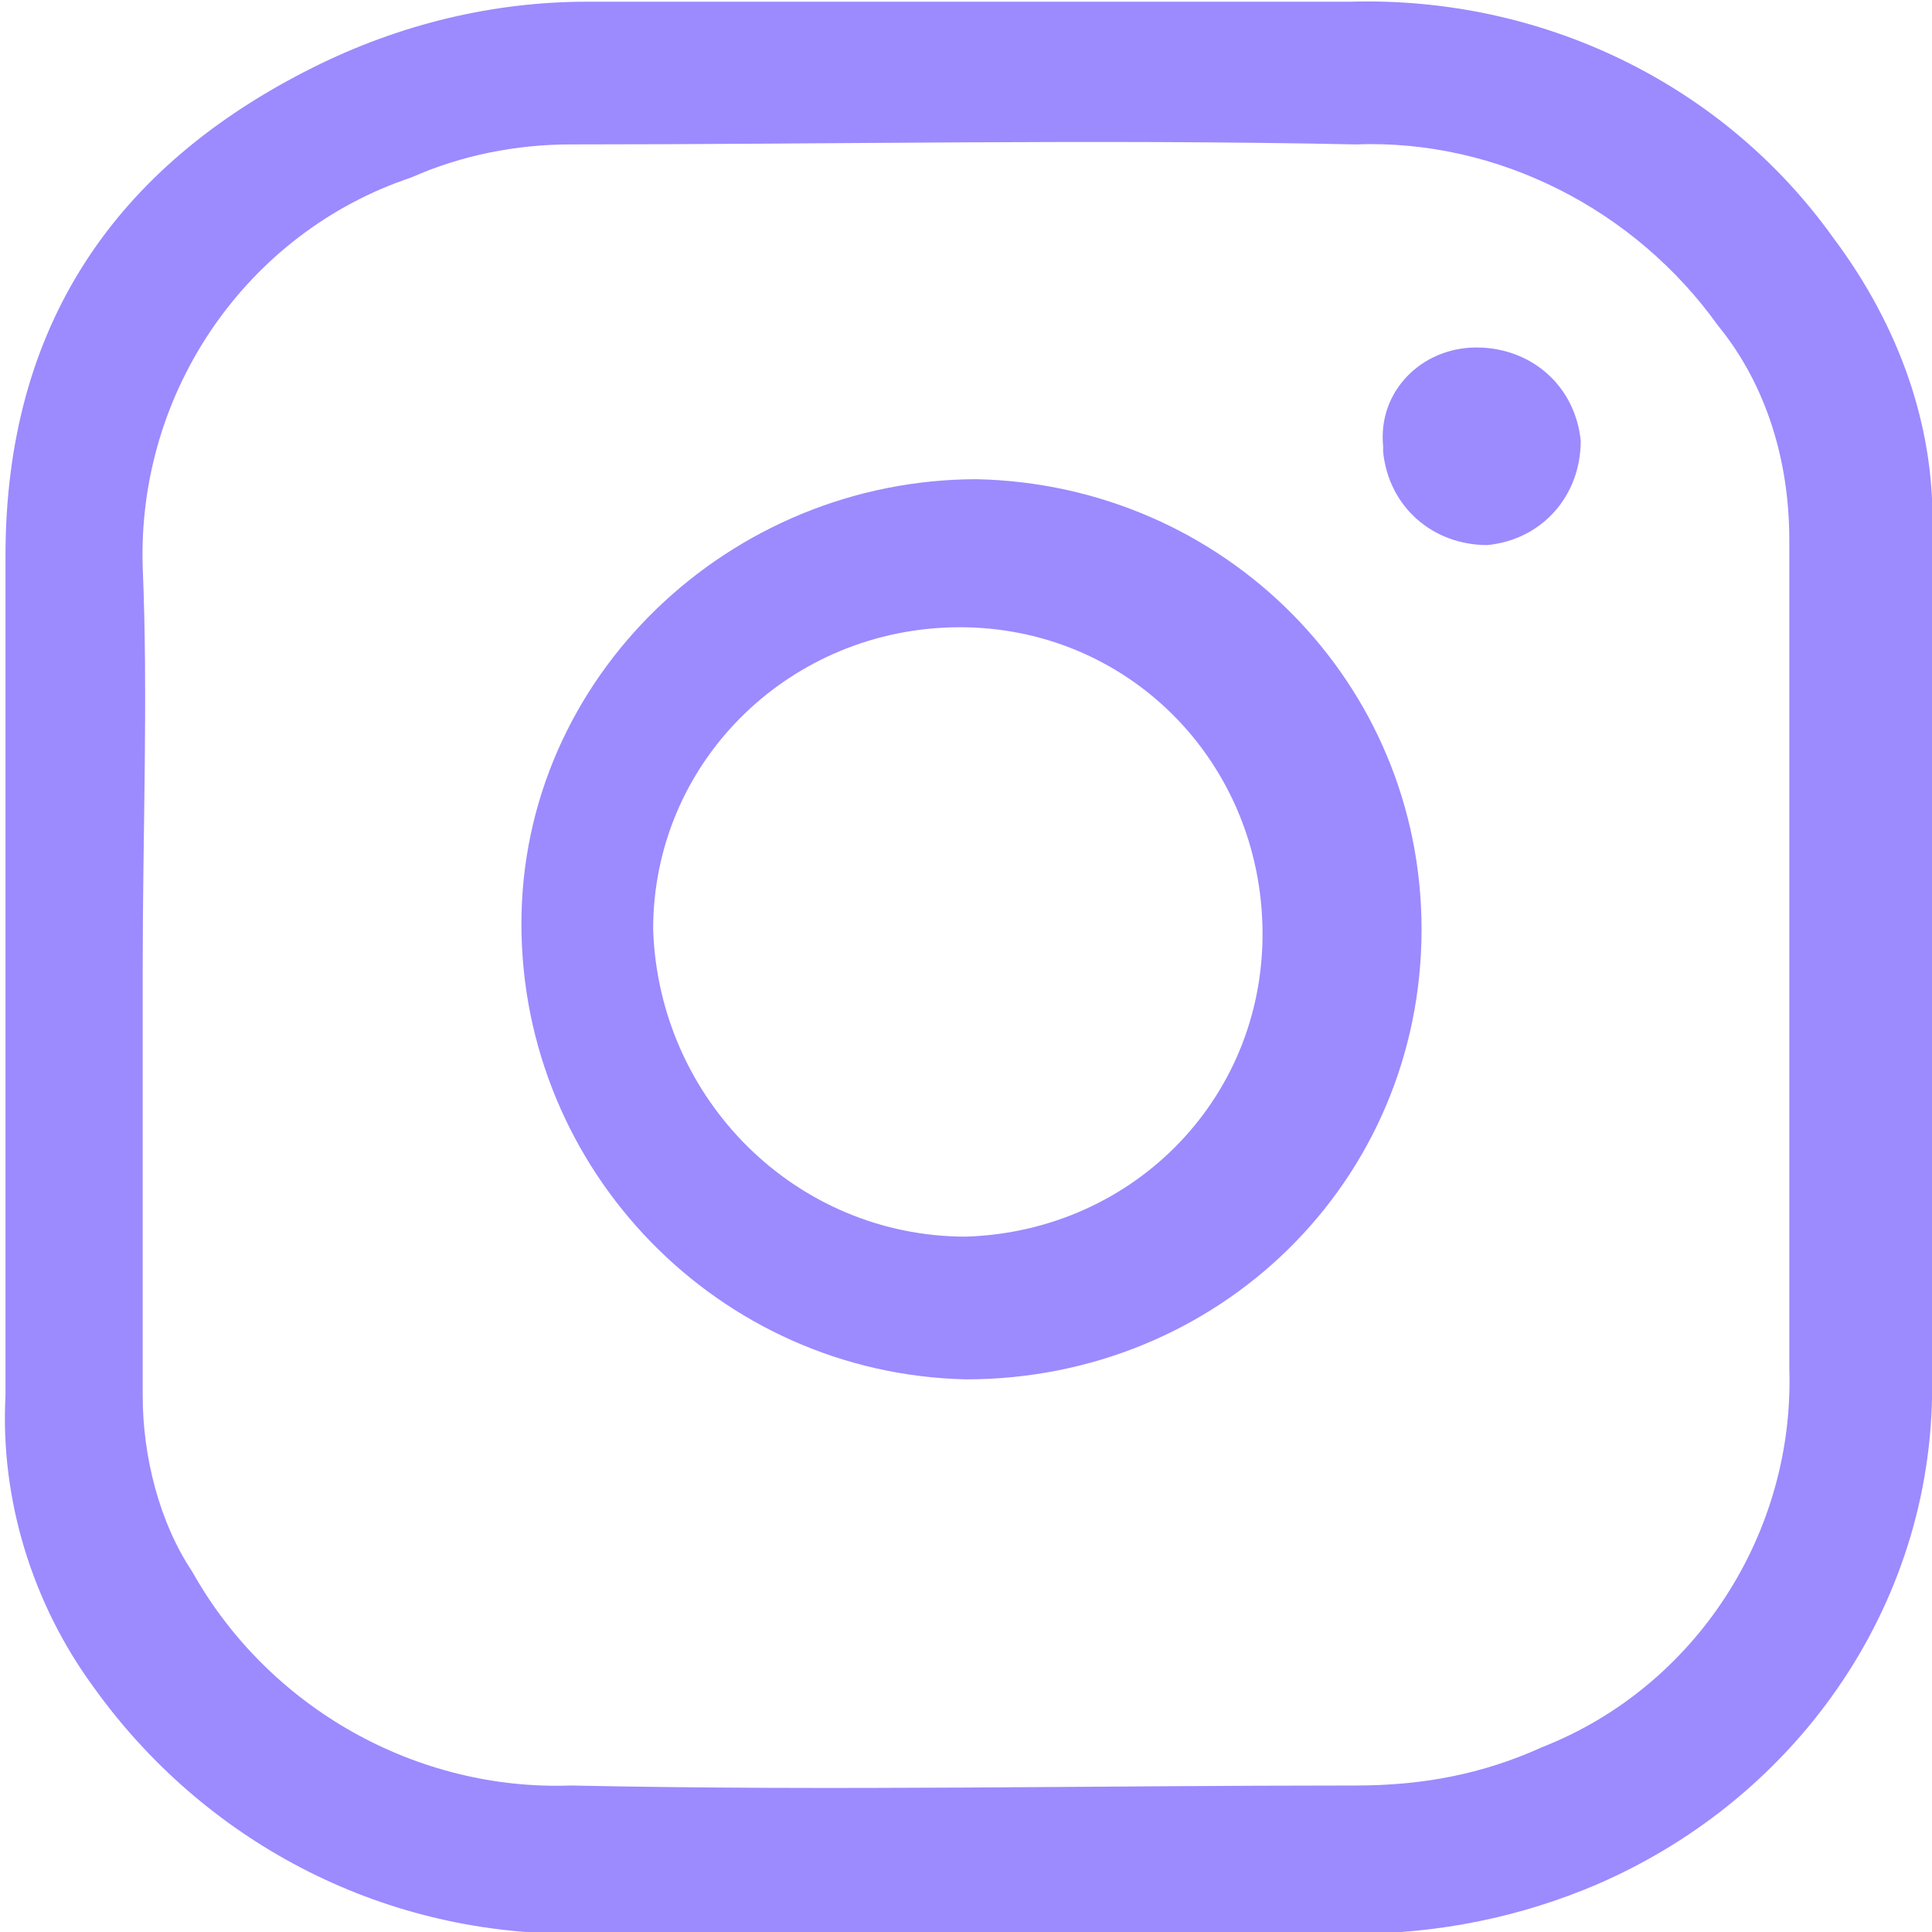 <?xml version="1.0" encoding="utf-8"?>
<!-- Generator: Adobe Illustrator 24.1.2, SVG Export Plug-In . SVG Version: 6.00 Build 0)  -->
<svg version="1.1" id="Camada_1" xmlns="http://www.w3.org/2000/svg" xmlns:xlink="http://www.w3.org/1999/xlink" x="0px" y="0px"
	 viewBox="0 0 35.2 35.2" style="enable-background:new 0 0 35.2 35.2;" xml:space="preserve">
<style type="text/css">
	.st0{fill:#9C8AFF;}
</style>
<g transform="translate(-9.1 -8.869)">
	<path class="st0" d="M44.3,26.5c0,2.5,0,4.9,0,7.4c0.1,4.1-2.4,7.7-6.1,9.3c-1.4,0.6-2.9,0.9-4.4,0.9c-4.8,0-9.6,0.1-14.3,0
		c-3.5,0-6.7-1.7-8.7-4.5c-1.1-1.5-1.7-3.4-1.6-5.3V19c0-4.2,2-7.1,5.6-8.9c1.6-0.8,3.3-1.2,5-1.2c4.6,0,9.3,0,13.9,0
		c3.5-0.1,6.8,1.5,8.8,4.3c1.2,1.6,1.9,3.5,1.8,5.5L44.3,26.5z M11.7,26.5v7.8c0,1.1,0.3,2.3,0.9,3.2c1.4,2.5,4.1,4,6.9,3.9
		c4.8,0.1,9.5,0,14.3,0c1.2,0,2.3-0.2,3.4-0.7c2.8-1.1,4.6-3.9,4.5-6.9c0-5,0-10.1,0-15.1c0-1.4-0.4-2.8-1.3-3.9
		c-1.5-2.1-4-3.4-6.6-3.3c-4.8-0.1-9.5,0-14.3,0c-1,0-2,0.2-2.9,0.6c-3,1-5,3.9-4.9,7.1C11.8,21.6,11.7,24,11.7,26.5z"/>
	<path class="st0" d="M26.7,34c-4.5-0.1-8.1-3.8-8.1-8.3s3.8-8.1,8.3-8.1c4.5,0.1,8.1,3.7,8.1,8.2C35,30.4,31.3,34,26.7,34z
		 M26.7,31.4c3.1-0.1,5.5-2.6,5.4-5.7c-0.1-3.1-2.6-5.5-5.7-5.4c-3,0.1-5.4,2.5-5.4,5.5C21.1,28.9,23.6,31.4,26.7,31.4
		C26.7,31.4,26.7,31.4,26.7,31.4L26.7,31.4z"/>
	<path class="st0" d="M36,15.2c1,0,1.8,0.7,1.9,1.7c0,1-0.7,1.8-1.7,1.9c-1,0-1.8-0.7-1.9-1.7c0,0,0,0,0-0.1
		C34.2,16,35,15.2,36,15.2z"/>
</g>
</svg>
